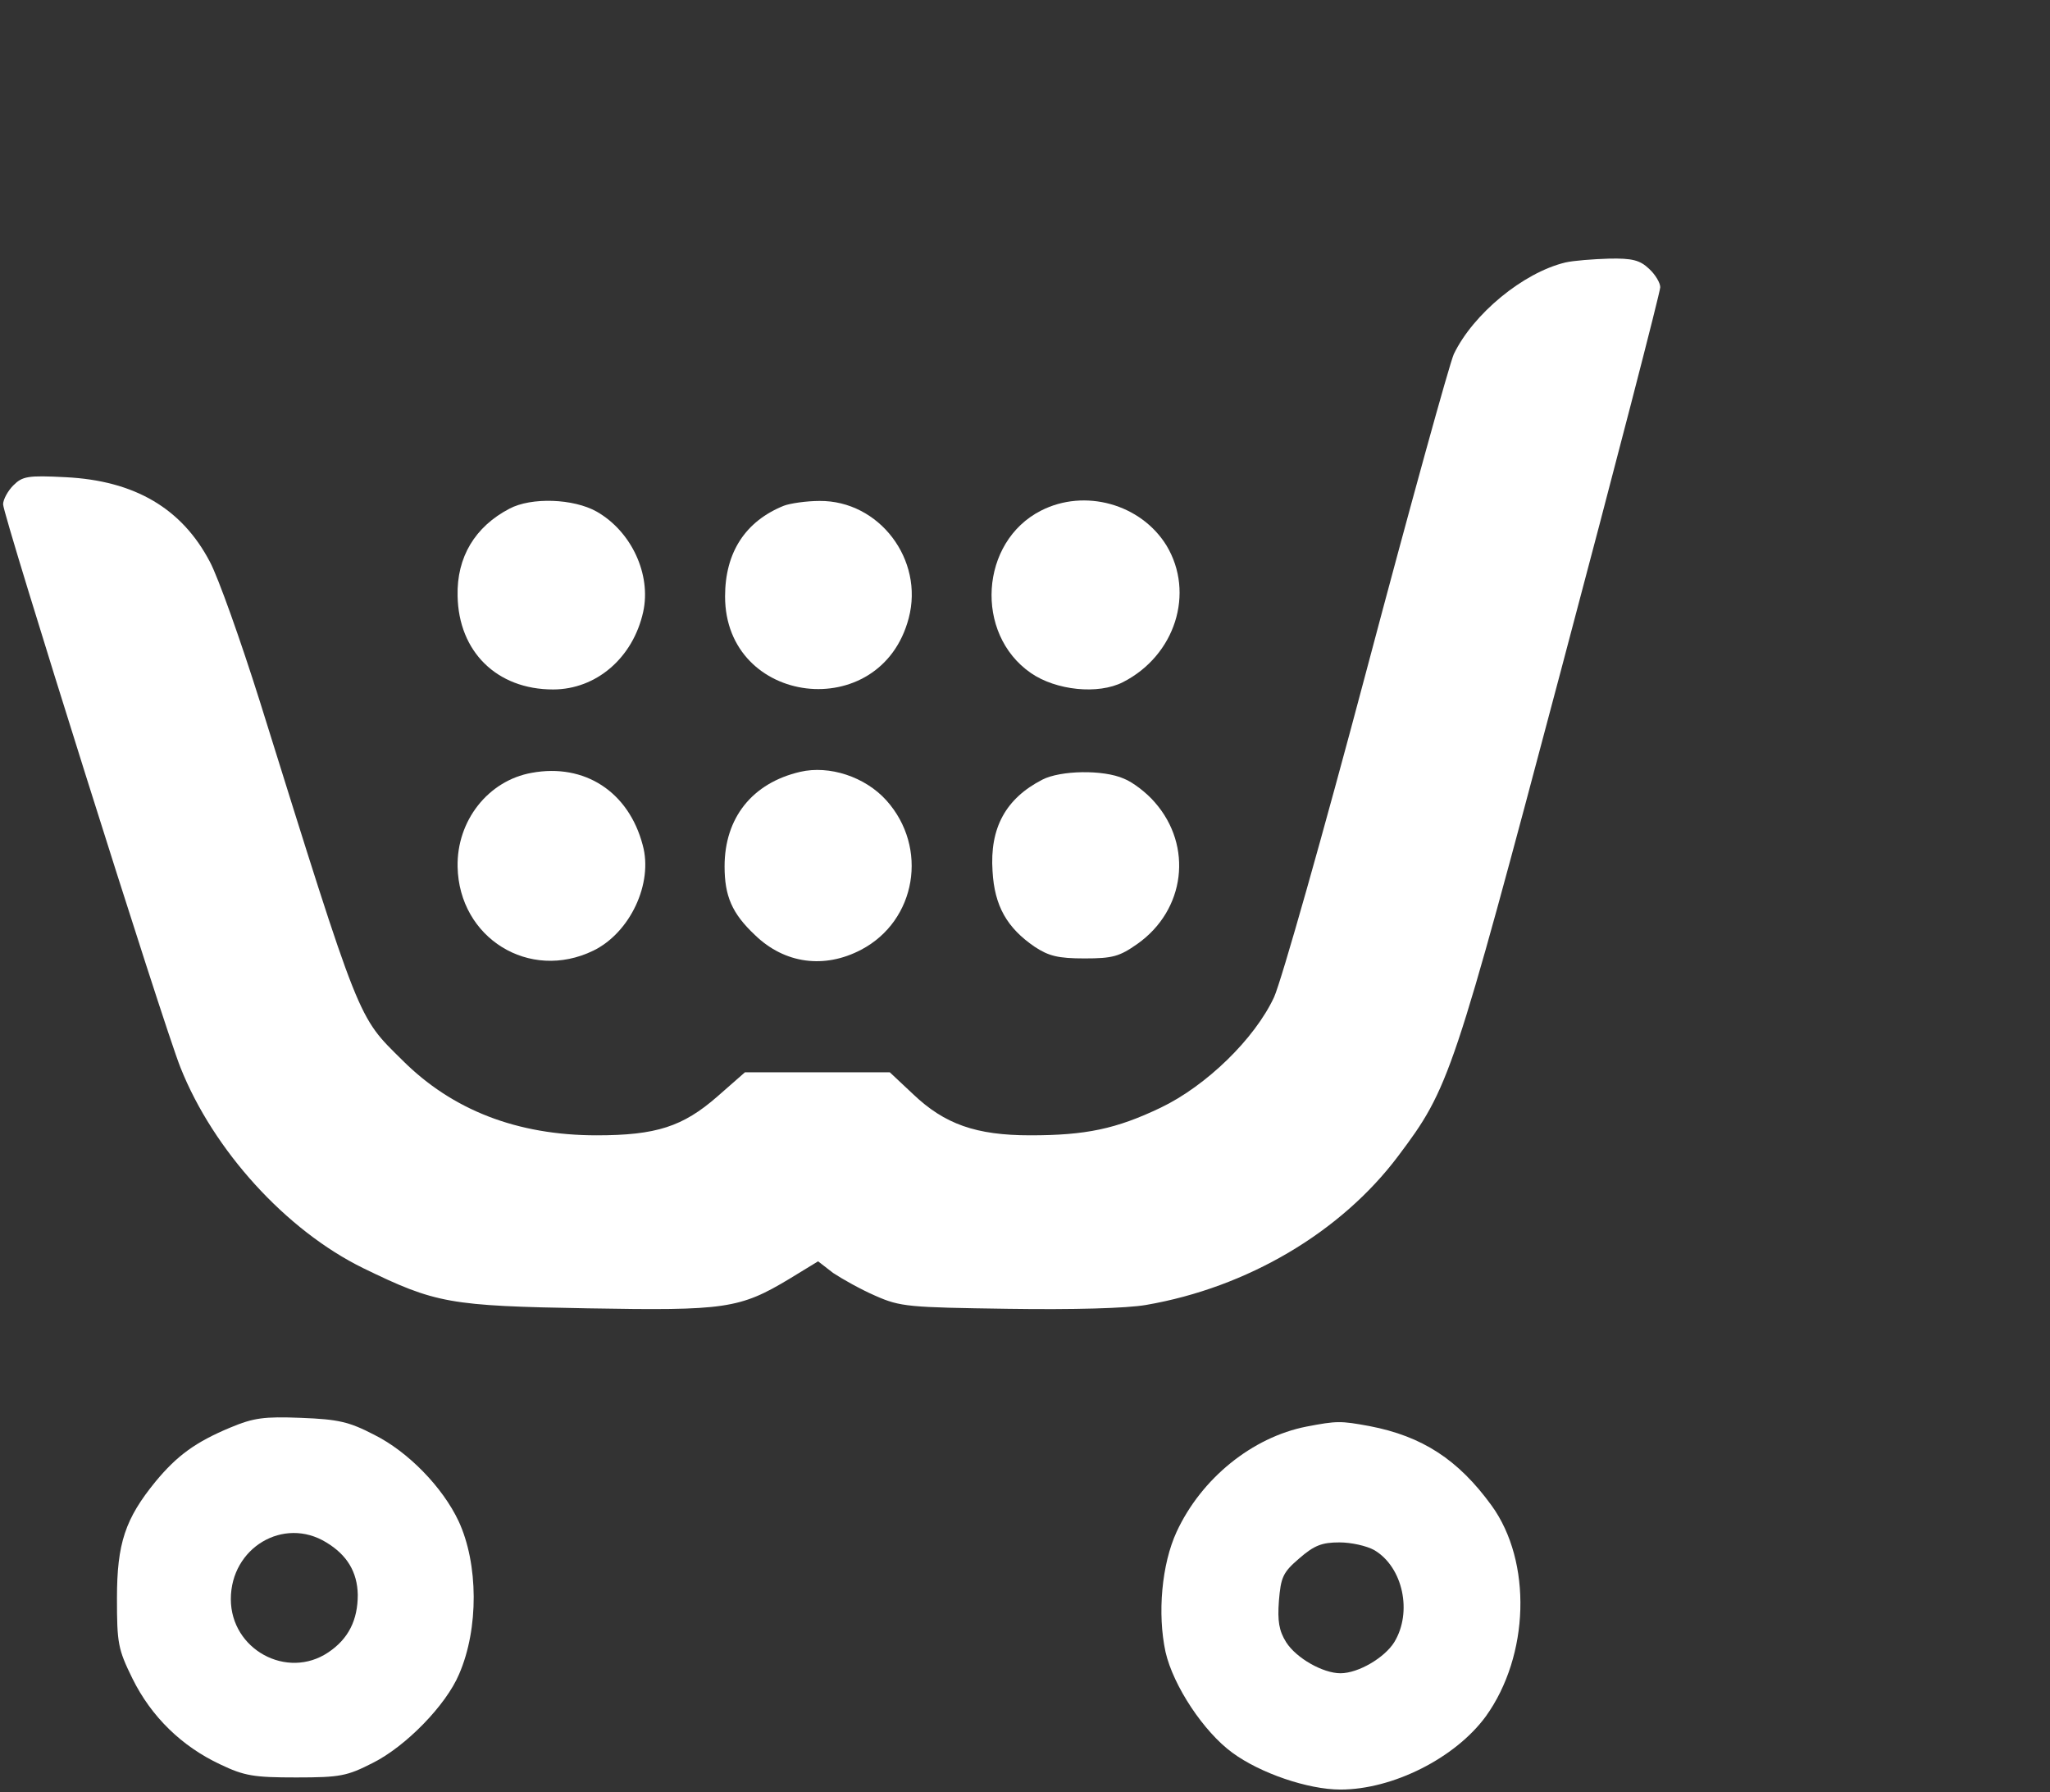 <svg width="143" height="125" viewBox="0 0 143 125" fill="none" xmlns="http://www.w3.org/2000/svg">
<rect x="0" y="0" width="143" height="125" fill="#333333" stroke="none"/>
<path d="M109.187 18.308C106.246 19.018 102.765 21.891 101.413 24.696C101.109 25.372 98.371 35.276 95.329 46.734C92.287 58.192 89.38 68.434 88.873 69.549C87.521 72.456 84.141 75.734 80.964 77.255C77.854 78.743 75.725 79.182 71.872 79.182C68.086 79.182 65.889 78.405 63.692 76.309L62.07 74.788H57.034H51.964L50.037 76.478C47.637 78.574 45.778 79.182 41.621 79.182C36.078 79.182 31.548 77.424 28.067 73.943C24.924 70.833 25.194 71.543 18.13 48.931C16.778 44.638 15.223 40.278 14.648 39.197C12.688 35.445 9.376 33.518 4.576 33.282C1.94 33.146 1.568 33.214 0.926 33.856C0.554 34.228 0.216 34.836 0.216 35.174C0.216 35.952 11.404 71.509 12.587 74.45C14.885 80.23 19.955 85.807 25.329 88.443C30.399 90.911 31.346 91.08 41.012 91.249C50.578 91.418 51.592 91.282 55.073 89.187L57.067 87.97L58.115 88.781C58.724 89.187 60.042 89.93 61.056 90.37C62.813 91.147 63.354 91.181 70.317 91.282C74.846 91.35 78.598 91.249 79.95 91.012C87.014 89.795 93.538 85.942 97.526 80.635C101.109 75.87 101.345 75.16 108.883 46.768C112.702 32.403 115.812 20.37 115.812 20.032C115.812 19.728 115.474 19.153 115.034 18.748C114.392 18.139 113.851 18.004 112.229 18.038C111.147 18.072 109.762 18.173 109.187 18.308Z" fill="white"/>
<path d="M35.537 35.478C33.137 36.729 31.853 38.858 31.92 41.562C31.988 45.45 34.658 48.086 38.579 48.086C41.587 48.086 44.156 45.889 44.866 42.678C45.44 40.075 44.054 37.067 41.621 35.681C39.998 34.769 37.058 34.667 35.537 35.478Z" fill="white"/>
<path d="M54.668 35.276C51.998 36.357 50.578 38.521 50.578 41.596C50.578 49.235 61.428 50.553 63.388 43.117C64.47 39.028 61.326 34.904 57.169 34.938C56.256 34.938 55.107 35.107 54.668 35.276Z" fill="white"/>
<path d="M72.615 35.614C68.357 37.777 67.951 44.199 71.906 46.937C73.663 48.154 76.604 48.458 78.328 47.579C81.978 45.72 83.364 41.36 81.37 38.047C79.578 35.141 75.657 34.059 72.615 35.614Z" fill="white"/>
<path d="M37.092 53.9C34.05 54.44 31.853 57.246 31.92 60.457C32.022 65.425 36.923 68.467 41.384 66.304C43.953 65.054 45.575 61.606 44.832 58.936C43.852 55.218 40.776 53.224 37.092 53.9Z" fill="white"/>
<path d="M55.817 53.832C52.471 54.609 50.544 57.043 50.544 60.423C50.544 62.485 51.051 63.702 52.673 65.223C54.735 67.217 57.507 67.589 60.075 66.237C63.929 64.209 64.774 59.105 61.833 55.826C60.346 54.17 57.845 53.359 55.817 53.832Z" fill="white"/>
<path d="M72.717 54.373C70.148 55.691 69.033 57.753 69.236 60.761C69.371 63.195 70.249 64.716 72.176 66.034C73.156 66.676 73.799 66.845 75.657 66.845C77.618 66.845 78.091 66.71 79.342 65.831C82.688 63.465 83.229 59.003 80.558 55.961C79.984 55.285 79.004 54.542 78.395 54.305C76.942 53.663 73.968 53.731 72.717 54.373Z" fill="white"/>
<path d="M16.068 99.563C13.634 100.577 12.35 101.524 10.863 103.315C8.733 105.918 8.159 107.642 8.159 111.461C8.159 114.604 8.226 115.01 9.24 117.072C10.559 119.742 12.688 121.804 15.358 123.054C17.048 123.866 17.724 123.967 20.665 123.967C23.741 123.967 24.214 123.866 26.005 122.953C28.303 121.804 31.109 118.931 32.022 116.768C33.407 113.59 33.373 109.061 31.988 106.087C30.872 103.721 28.473 101.253 26.107 100.07C24.349 99.158 23.605 98.989 21.003 98.887C18.4 98.786 17.69 98.887 16.068 99.563ZM22.76 107.574C24.214 108.453 24.924 109.636 24.957 111.224C24.957 112.982 24.315 114.3 22.895 115.247C20.023 117.173 16.102 115.044 16.102 111.529C16.102 107.946 19.786 105.749 22.76 107.574Z" fill="white"/>
<path d="M91.138 99.496C87.352 100.239 83.803 103.112 82.079 106.83C81.032 109.095 80.728 112.543 81.302 115.213C81.843 117.579 83.972 120.79 85.966 122.243C87.893 123.663 91.239 124.812 93.504 124.812C97.154 124.812 101.514 122.615 103.644 119.708C106.686 115.483 106.889 108.926 104.049 105.005C101.717 101.794 99.216 100.172 95.532 99.462C93.504 99.09 93.267 99.09 91.138 99.496ZM95.87 108.115C97.864 109.298 98.54 112.441 97.256 114.537C96.58 115.618 94.754 116.7 93.504 116.7C92.287 116.7 90.428 115.652 89.718 114.537C89.211 113.726 89.11 113.05 89.211 111.664C89.347 110.008 89.482 109.67 90.631 108.689C91.679 107.777 92.219 107.574 93.436 107.574C94.248 107.574 95.329 107.811 95.87 108.115Z" fill="white"/>
</svg>
